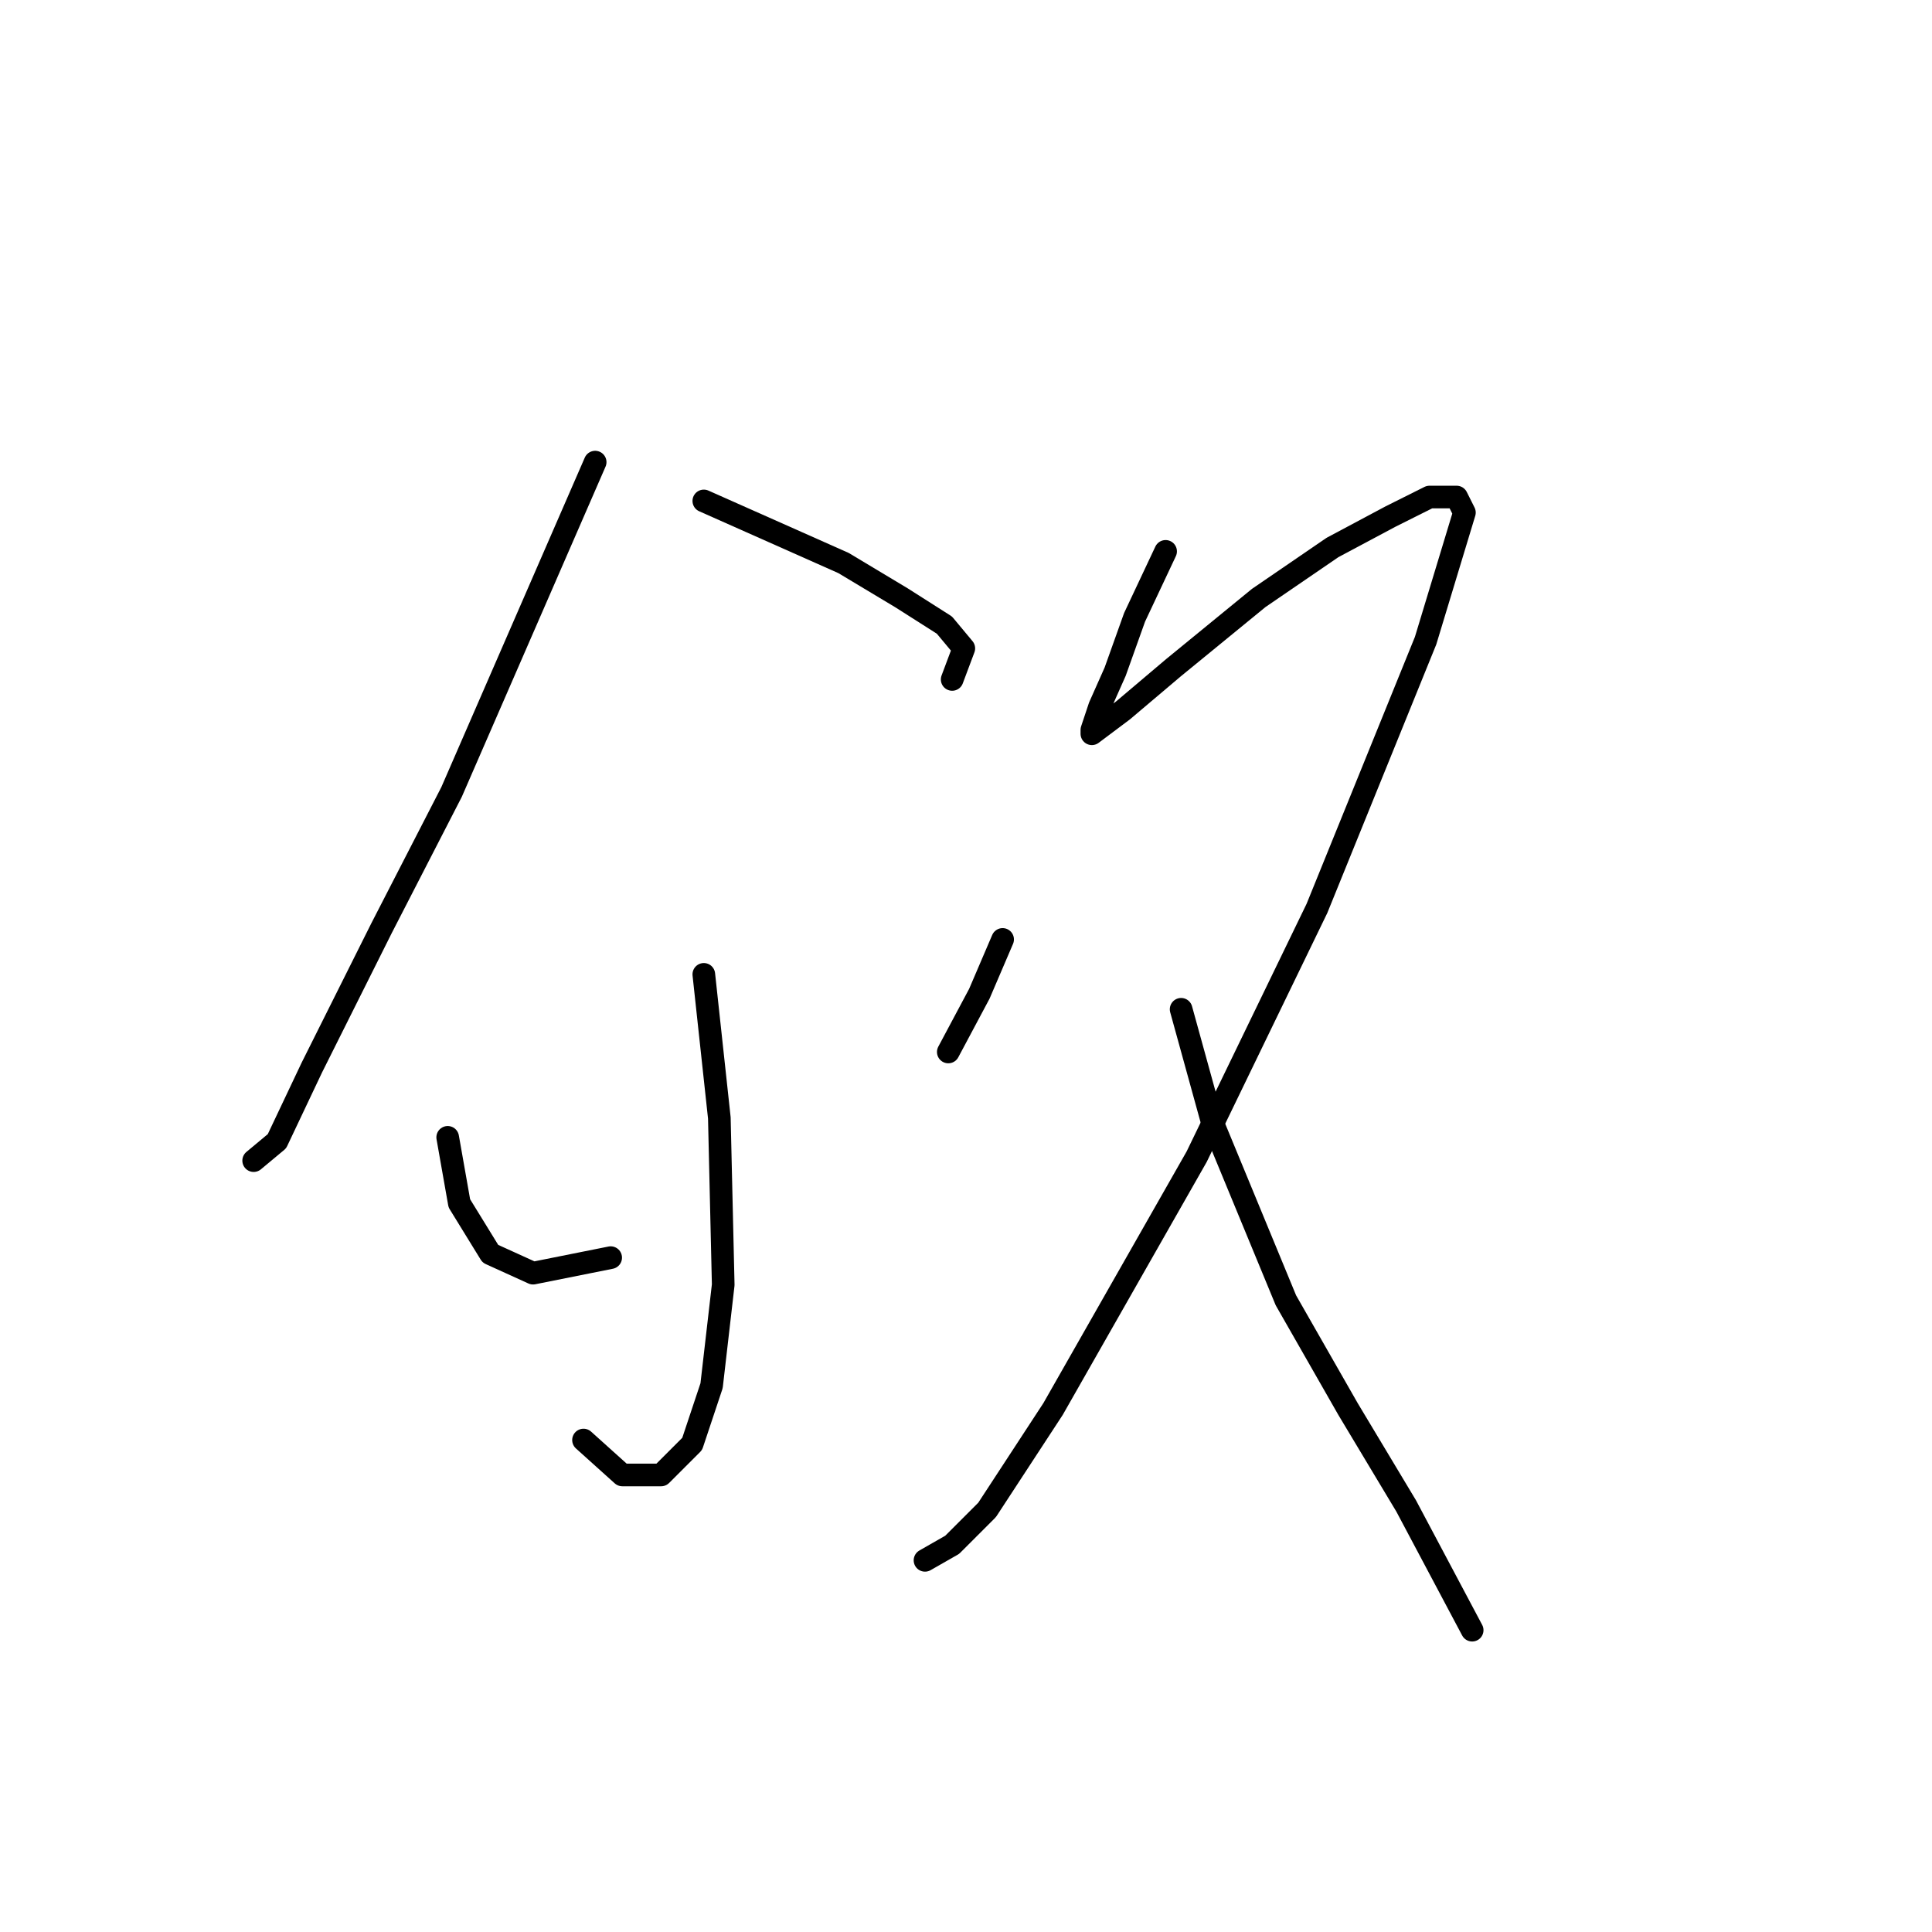 <?xml version="1.0" standalone="no"?>
    <svg width="256" height="256" xmlns="http://www.w3.org/2000/svg" version="1.1">
    <polyline stroke="black" stroke-width="3" stroke-linecap="round" fill="transparent" stroke-linejoin="round" points="78.862 61.234 59.836 104.941 50.581 122.938 41.325 141.449 36.697 151.218 33.612 153.789 33.612 153.789 " />
        <polyline stroke="black" stroke-width="3" stroke-linecap="round" fill="transparent" stroke-linejoin="round" points="93.259 66.376 102.515 70.489 111.77 74.603 119.483 79.231 125.139 82.83 127.71 85.915 126.168 90.029 126.168 90.029 " />
        <polyline stroke="black" stroke-width="3" stroke-linecap="round" fill="transparent" stroke-linejoin="round" points="93.259 129.108 95.316 148.133 95.83 170.244 94.288 183.613 91.717 191.326 87.603 195.439 82.461 195.439 77.319 190.812 77.319 190.812 " />
        <polyline stroke="black" stroke-width="3" stroke-linecap="round" fill="transparent" stroke-linejoin="round" points="59.322 150.704 60.865 159.446 64.978 166.13 70.634 168.701 80.918 166.644 80.918 166.644 " />
        <polyline stroke="black" stroke-width="3" stroke-linecap="round" fill="transparent" stroke-linejoin="round" points="132.852 124.48 129.767 131.679 125.654 139.392 125.654 139.392 " />
        <polyline stroke="black" stroke-width="3" stroke-linecap="round" fill="transparent" stroke-linejoin="round" points="154.449 73.06 150.335 81.802 147.764 89.001 145.707 93.628 144.679 96.713 144.679 97.228 148.792 94.143 155.477 88.486 166.789 79.231 176.559 72.546 184.272 68.433 189.414 65.862 193.013 65.862 194.042 67.918 188.9 84.887 174.502 120.367 158.562 153.275 139.537 186.698 130.796 200.067 126.168 204.695 122.568 206.752 122.568 206.752 " />
        <polyline stroke="black" stroke-width="3" stroke-linecap="round" fill="transparent" stroke-linejoin="round" points="156.505 133.736 160.619 148.647 170.389 172.3 178.616 186.698 186.329 199.553 195.07 216.007 195.07 216.007 " />
        </svg>